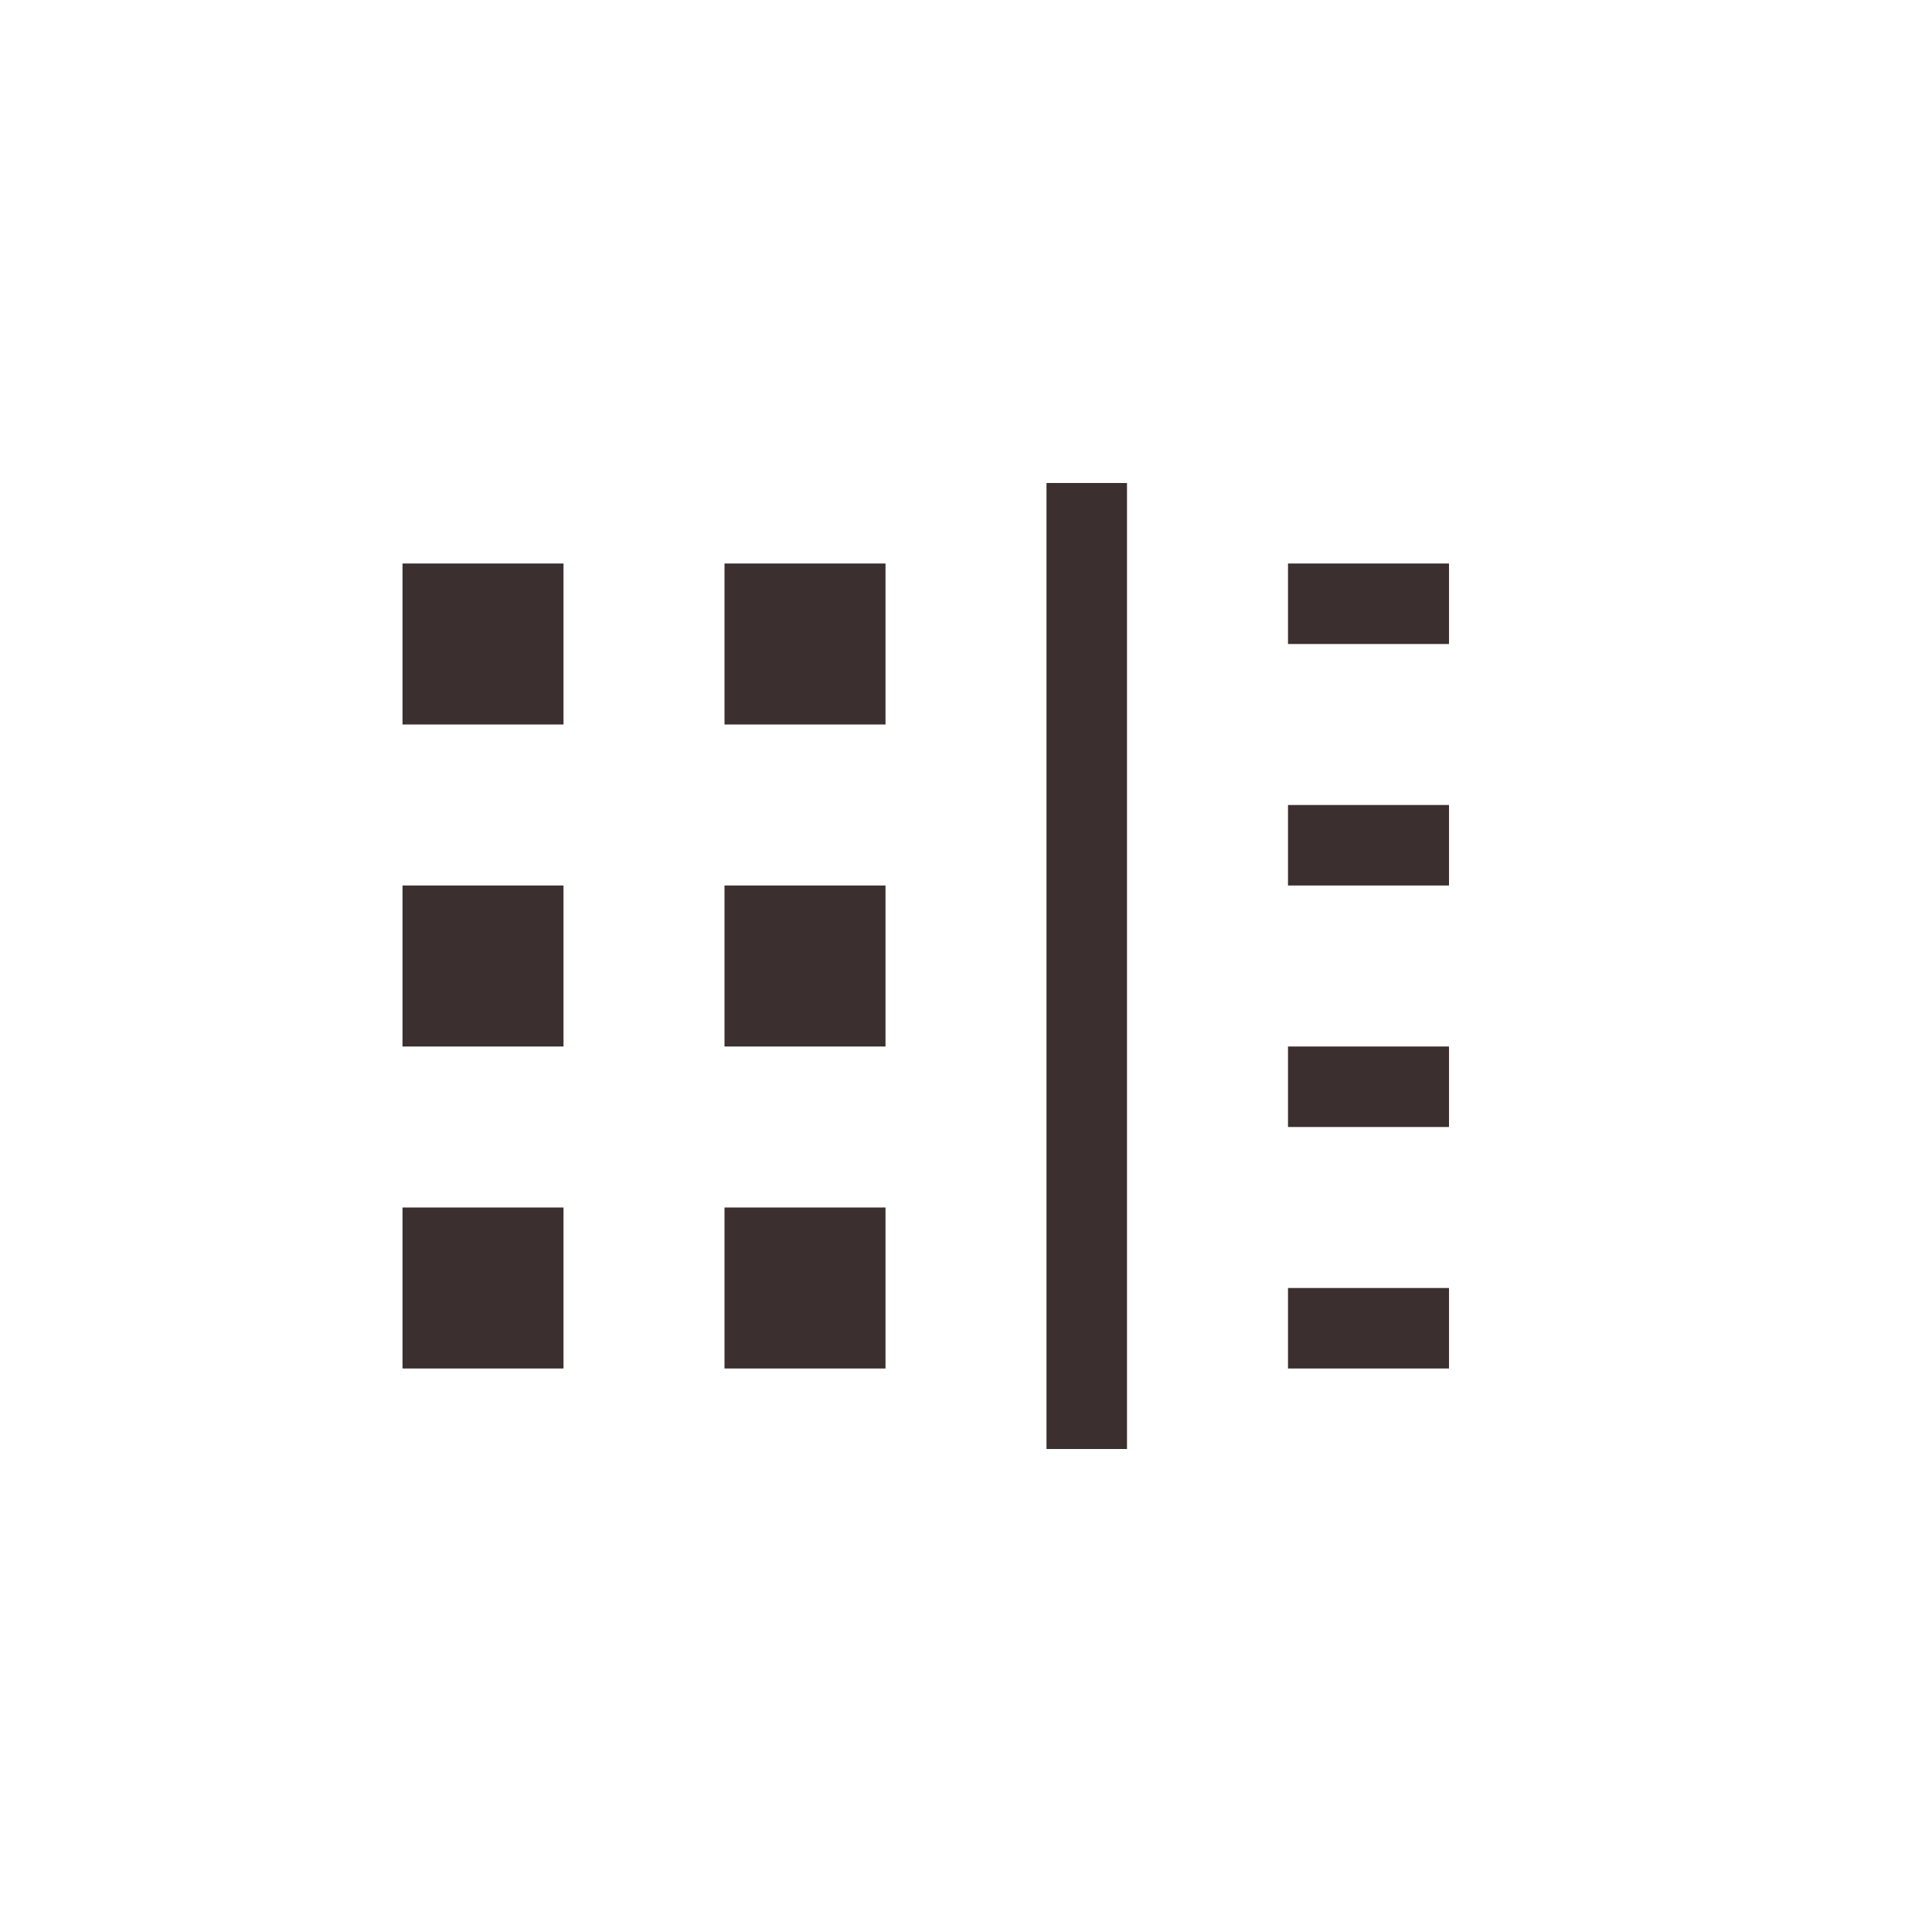 <svg xmlns="http://www.w3.org/2000/svg" width="24" height="24" viewBox="0 0 24 24">
 <defs>
  <style id="current-color-scheme" type="text/css">
   .ColorScheme-Text { color:#3b2f2f; } .ColorScheme-Highlight { color:#4285f4; }
  </style>
 </defs>
 <path style="fill:currentColor" class="ColorScheme-Text" d="M 9 2 L 9 14 L 10 14 L 10 2 L 9 2 z M 1 3 L 1 5 L 3 5 L 3 3 L 1 3 z M 5 3 L 5 5 L 7 5 L 7 3 L 5 3 z M 12 3 L 12 4 L 14 4 L 14 3 L 12 3 z M 12 6 L 12 7 L 14 7 L 14 6 L 12 6 z M 1 7 L 1 9 L 3 9 L 3 7 L 1 7 z M 5 7 L 5 9 L 7 9 L 7 7 L 5 7 z M 12 9 L 12 10 L 14 10 L 14 9 L 12 9 z M 1 11 L 1 13 L 3 13 L 3 11 L 1 11 z M 5 11 L 5 13 L 7 13 L 7 11 L 5 11 z M 12 12 L 12 13 L 14 13 L 14 12 L 12 12 z" transform="translate(4 4)"/>
</svg>
